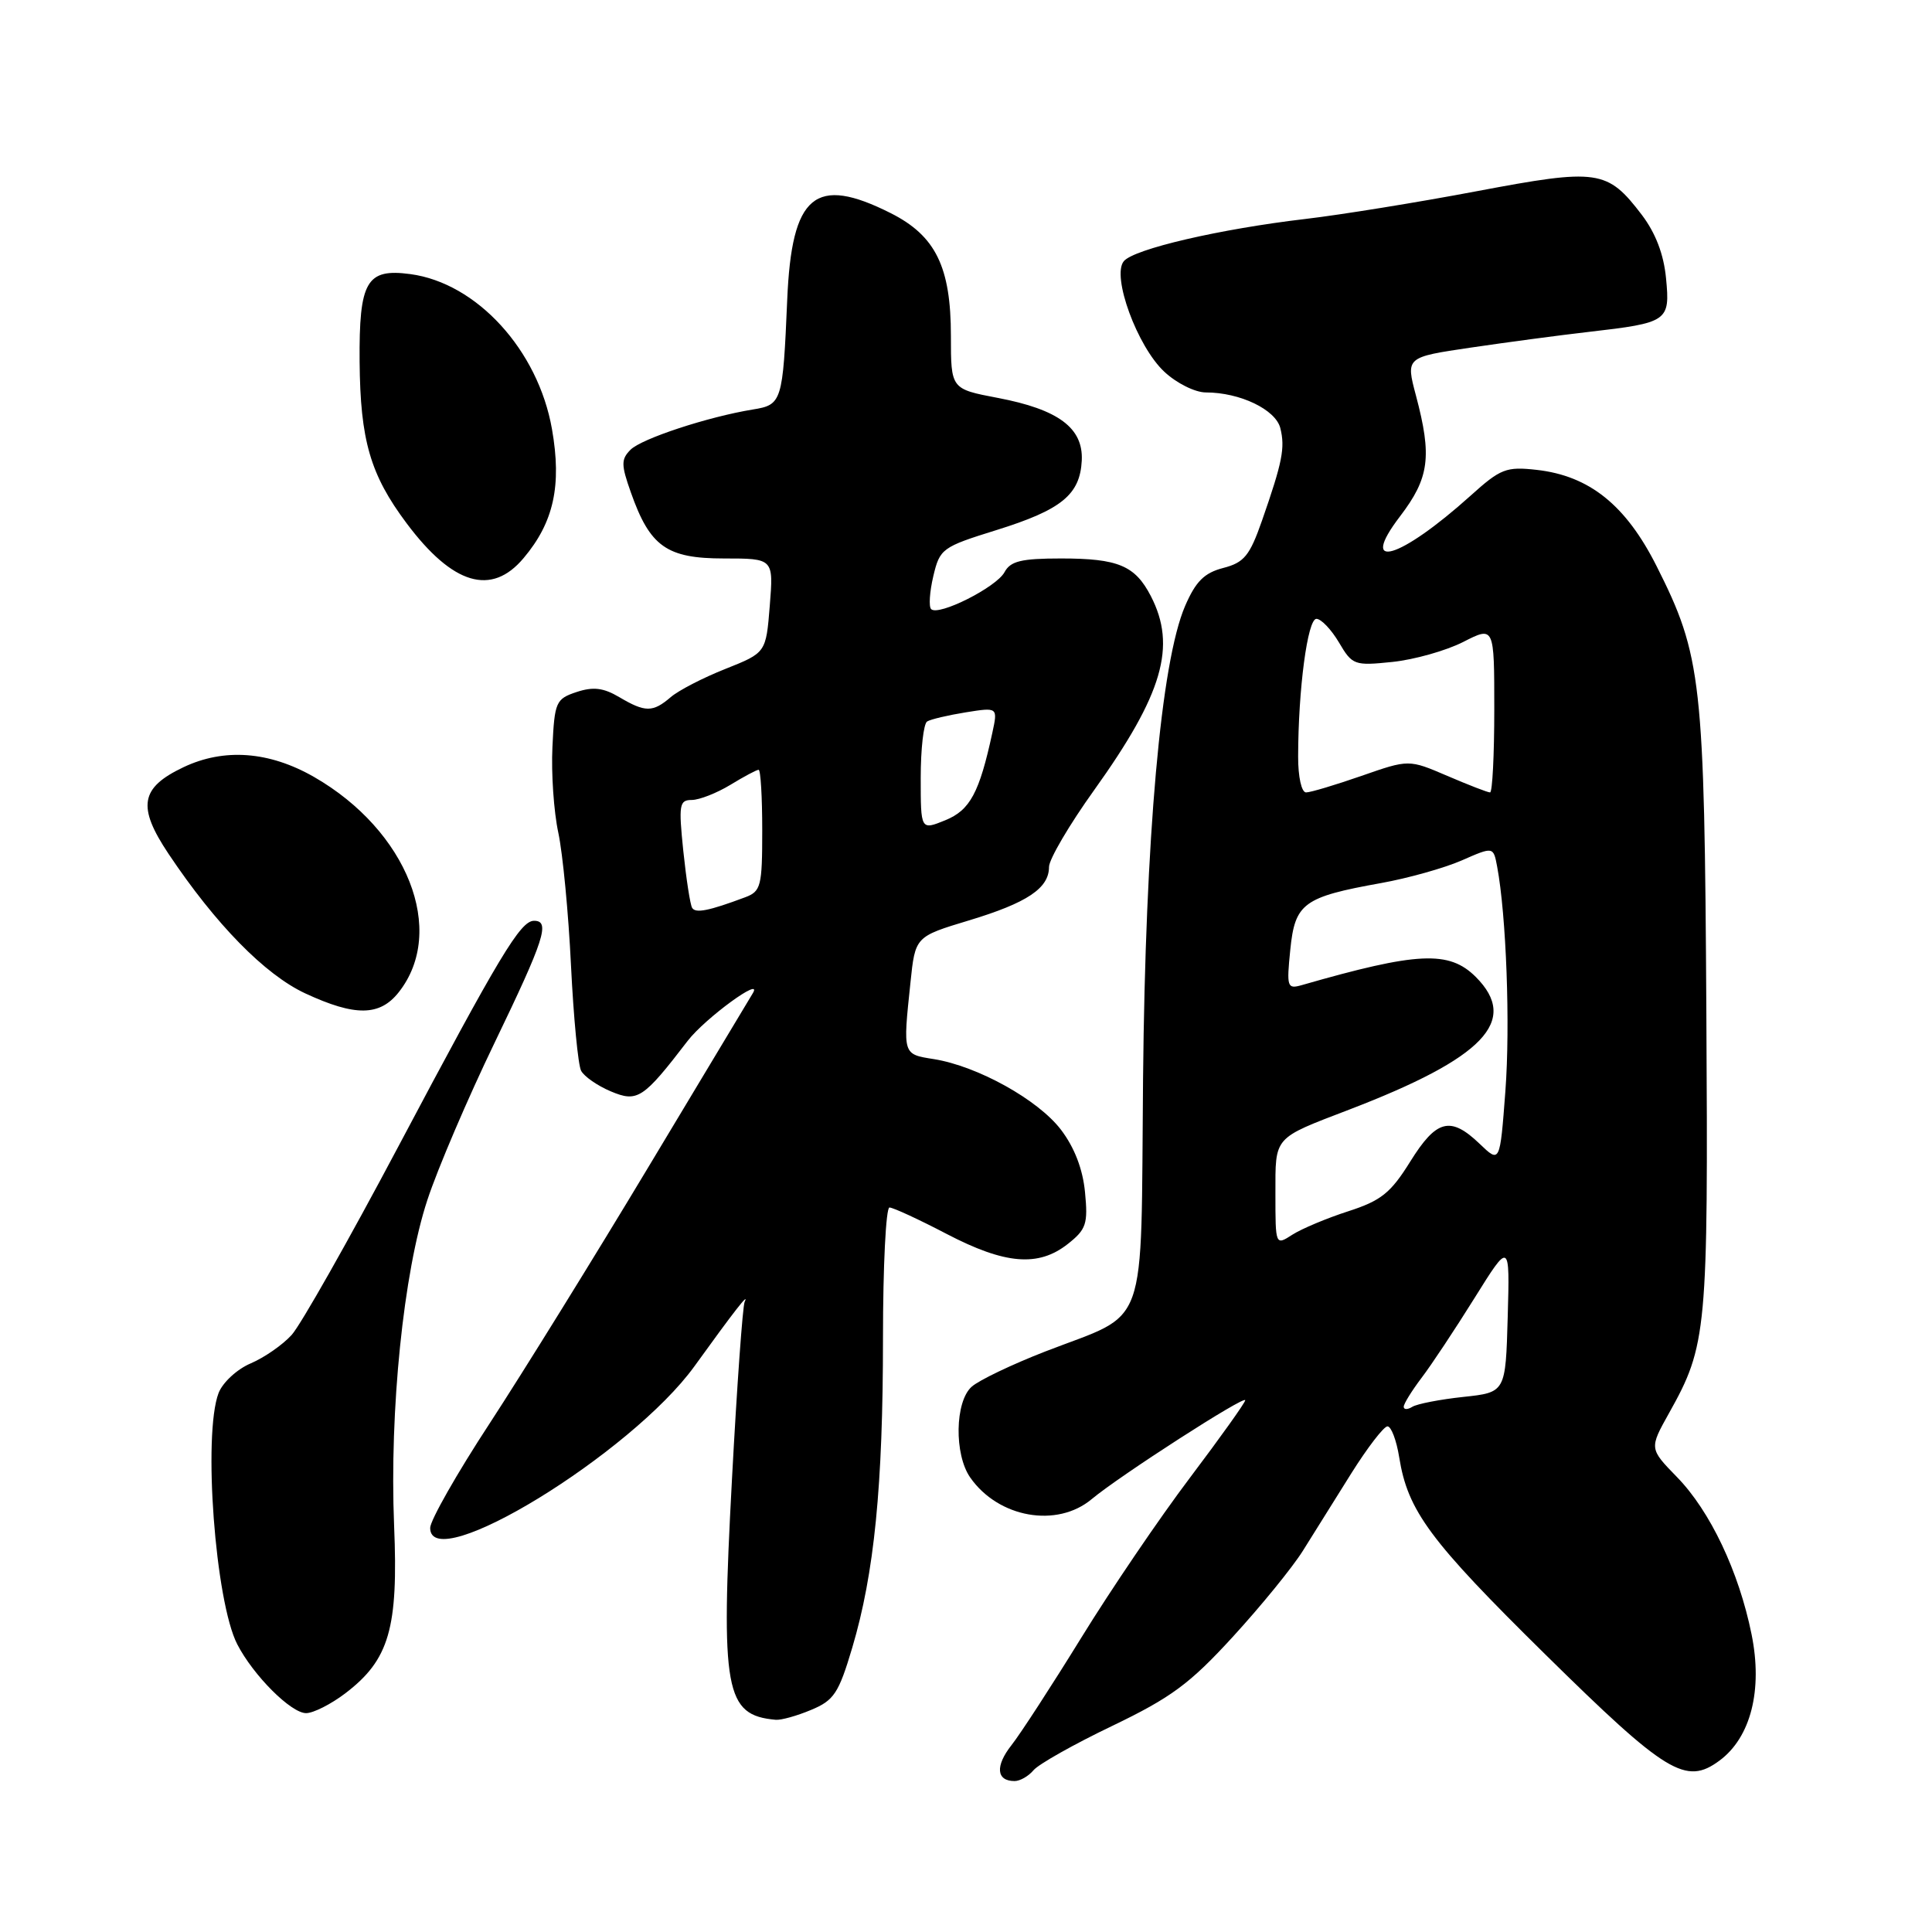 <?xml version="1.0" encoding="UTF-8" standalone="no"?>
<!DOCTYPE svg PUBLIC "-//W3C//DTD SVG 1.1//EN" "http://www.w3.org/Graphics/SVG/1.1/DTD/svg11.dtd" >
<svg xmlns="http://www.w3.org/2000/svg" xmlns:xlink="http://www.w3.org/1999/xlink" version="1.1" viewBox="0 0 256 256">
 <g >
 <path fill="currentColor"
d=" M 136.95 234.56 C 137.61 233.77 142.30 231.12 147.38 228.69 C 155.19 224.93 157.64 223.13 163.36 216.88 C 167.08 212.82 171.25 207.70 172.63 205.50 C 174.00 203.30 176.89 198.69 179.04 195.25 C 181.20 191.81 183.36 189.00 183.85 189.00 C 184.34 189.00 185.04 190.84 185.40 193.09 C 186.54 200.21 189.44 204.13 204.73 219.19 C 220.81 235.03 223.38 236.59 227.84 233.29 C 231.99 230.22 233.59 223.93 232.09 216.55 C 230.41 208.25 226.61 200.23 222.21 195.72 C 218.53 191.94 218.53 191.94 221.17 187.22 C 226.18 178.26 226.35 176.42 226.10 134.00 C 225.85 90.12 225.49 86.89 219.51 75.02 C 215.43 66.92 210.61 63.05 203.62 62.26 C 199.58 61.81 198.84 62.09 194.86 65.68 C 185.45 74.14 179.90 75.77 185.51 68.42 C 189.40 63.32 189.77 60.50 187.62 52.41 C 186.27 47.33 186.27 47.33 194.88 46.06 C 199.62 45.36 206.65 44.42 210.50 43.98 C 221.02 42.77 221.31 42.57 220.76 36.89 C 220.46 33.70 219.37 30.87 217.55 28.47 C 212.97 22.47 211.76 22.30 195.71 25.33 C 187.90 26.81 177.68 28.46 173.00 29.01 C 161.66 30.34 150.25 32.99 148.91 34.61 C 147.27 36.58 150.69 45.91 154.27 49.25 C 155.90 50.78 158.36 52.00 159.78 52.00 C 164.31 52.00 169.03 54.27 169.65 56.73 C 170.30 59.34 169.93 61.22 167.23 68.96 C 165.59 73.65 164.86 74.54 162.08 75.26 C 159.57 75.91 158.44 77.04 157.03 80.30 C 153.83 87.73 151.77 110.90 151.46 142.93 C 151.14 177.08 152.35 173.71 138.50 179.08 C 134.10 180.79 129.71 182.89 128.75 183.75 C 126.53 185.73 126.42 192.72 128.56 195.78 C 132.30 201.13 140.06 202.50 144.67 198.63 C 148.37 195.54 165.00 184.83 165.00 185.54 C 165.00 185.85 161.71 190.46 157.68 195.80 C 153.65 201.13 147.17 210.68 143.28 217.00 C 139.38 223.32 135.22 229.73 134.03 231.24 C 131.85 234.00 132.01 236.00 134.44 236.00 C 135.16 236.00 136.29 235.35 136.95 234.56 Z  M 107.48 226.57 C 110.51 225.31 111.13 224.37 112.93 218.32 C 115.85 208.48 117.00 196.93 117.00 177.28 C 117.00 167.77 117.39 160.00 117.86 160.00 C 118.33 160.00 121.74 161.57 125.43 163.50 C 133.18 167.54 137.58 167.91 141.48 164.84 C 143.93 162.91 144.18 162.18 143.77 157.98 C 143.48 154.92 142.37 152.04 140.58 149.69 C 137.55 145.72 129.54 141.27 123.75 140.34 C 119.59 139.68 119.63 139.81 120.64 130.20 C 121.27 124.11 121.27 124.11 128.39 121.96 C 136.11 119.63 139.00 117.70 139.00 114.87 C 139.00 113.87 141.69 109.28 144.99 104.68 C 154.09 91.96 155.93 85.64 152.49 78.98 C 150.40 74.94 148.16 74.00 140.60 74.00 C 135.31 74.00 133.89 74.35 133.10 75.82 C 132.03 77.81 124.35 81.68 123.38 80.71 C 123.05 80.38 123.18 78.41 123.67 76.34 C 124.53 72.70 124.83 72.48 132.03 70.24 C 140.66 67.55 143.11 65.55 143.34 61.02 C 143.55 56.71 140.25 54.25 132.19 52.72 C 126.00 51.54 126.00 51.54 126.00 44.52 C 126.00 35.37 123.98 31.25 118.04 28.25 C 107.99 23.19 104.90 25.77 104.31 39.73 C 103.73 53.27 103.61 53.64 99.76 54.26 C 93.81 55.23 85.02 58.12 83.55 59.59 C 82.29 60.86 82.29 61.57 83.59 65.24 C 86.12 72.43 88.34 74.00 95.92 74.00 C 102.50 74.00 102.50 74.00 102.00 80.25 C 101.50 86.49 101.50 86.49 96.13 88.63 C 93.17 89.80 89.90 91.49 88.87 92.38 C 86.50 94.41 85.50 94.41 82.05 92.37 C 79.95 91.13 78.60 90.97 76.39 91.70 C 73.66 92.61 73.48 93.01 73.20 98.98 C 73.03 102.45 73.38 107.56 73.98 110.34 C 74.57 113.11 75.33 121.03 75.66 127.94 C 76.00 134.85 76.60 141.12 77.00 141.88 C 77.40 142.64 79.17 143.87 80.93 144.61 C 84.47 146.10 85.22 145.61 91.12 137.92 C 93.42 134.93 101.19 129.25 99.75 131.61 C 99.45 132.10 93.27 142.40 86.00 154.50 C 78.74 166.60 69.24 181.93 64.90 188.58 C 60.55 195.22 57.00 201.47 57.00 202.46 C 57.00 208.93 83.67 192.60 92.03 181.02 C 97.24 173.79 99.34 171.10 98.67 172.50 C 98.41 173.05 97.65 183.62 96.99 196.00 C 95.48 224.06 96.07 227.28 102.78 227.88 C 103.49 227.95 105.60 227.36 107.48 226.57 Z  M 45.76 224.37 C 51.58 219.93 52.79 215.78 52.22 202.13 C 51.60 186.90 53.46 168.61 56.63 159.00 C 57.98 154.88 62.00 145.49 65.55 138.14 C 72.14 124.48 72.95 121.99 70.75 122.01 C 68.95 122.03 66.20 126.61 52.77 151.94 C 46.19 164.35 39.84 175.57 38.65 176.88 C 37.47 178.19 35.02 179.89 33.21 180.66 C 31.40 181.43 29.50 183.19 28.96 184.59 C 26.87 190.10 28.52 212.23 31.44 217.88 C 33.57 222.01 38.56 227.00 40.56 227.00 C 41.52 227.00 43.87 225.81 45.76 224.37 Z  M 52.84 131.47 C 59.23 123.36 53.98 110.05 41.61 102.95 C 35.68 99.55 29.70 99.10 24.31 101.66 C 18.58 104.38 18.15 106.88 22.34 113.15 C 28.57 122.47 35.10 129.14 40.45 131.63 C 47.06 134.70 50.33 134.66 52.84 131.47 Z  M 69.38 73.95 C 73.38 69.21 74.45 64.33 73.14 56.86 C 71.30 46.39 63.18 37.50 54.37 36.32 C 48.56 35.54 47.57 37.26 47.65 47.92 C 47.74 58.35 49.06 62.90 53.88 69.34 C 59.99 77.50 65.12 79.03 69.38 73.95 Z  M 186.00 186.40 C 186.00 186.01 187.06 184.30 188.35 182.59 C 189.65 180.89 192.81 176.12 195.38 172.00 C 200.06 164.50 200.06 164.50 199.78 174.50 C 199.50 184.50 199.50 184.50 193.89 185.10 C 190.81 185.43 187.77 186.02 187.14 186.41 C 186.51 186.80 186.00 186.80 186.00 186.40 Z  M 169.00 158.19 C 169.00 150.52 168.66 150.91 178.75 147.04 C 196.64 140.18 201.35 135.26 195.55 129.45 C 192.01 125.92 187.84 126.12 172.47 130.54 C 170.56 131.08 170.47 130.79 170.97 125.84 C 171.59 119.68 172.70 118.86 183.00 117.01 C 186.57 116.37 191.38 115.02 193.69 114.01 C 197.88 112.17 197.88 112.17 198.38 114.83 C 199.59 121.28 200.13 135.81 199.47 144.59 C 198.75 154.14 198.75 154.14 196.07 151.57 C 192.19 147.85 190.34 148.33 186.86 153.92 C 184.27 158.08 183.01 159.09 178.65 160.50 C 175.82 161.41 172.49 162.81 171.25 163.60 C 169.00 165.05 169.00 165.05 169.00 158.19 Z  M 172.01 100.25 C 172.02 91.35 173.26 82.00 174.43 82.00 C 175.06 82.00 176.40 83.41 177.42 85.13 C 179.19 88.14 179.46 88.23 184.50 87.71 C 187.39 87.41 191.60 86.22 193.87 85.07 C 198.00 82.96 198.00 82.96 198.00 93.98 C 198.00 100.04 197.75 105.00 197.44 105.00 C 197.12 105.00 194.58 104.01 191.78 102.81 C 186.68 100.62 186.68 100.62 180.40 102.81 C 176.95 104.01 173.65 105.00 173.06 105.00 C 172.46 105.00 172.00 102.94 172.01 100.25 Z  M 91.71 120.29 C 91.45 119.86 90.93 116.46 90.54 112.75 C 89.91 106.62 90.01 106.00 91.67 106.00 C 92.68 105.99 94.97 105.09 96.77 104.00 C 98.57 102.90 100.26 102.00 100.52 102.00 C 100.79 102.00 101.00 105.61 101.00 110.02 C 101.00 117.43 100.83 118.11 98.75 118.89 C 93.92 120.70 92.15 121.05 91.71 120.29 Z  M 122.00 103.06 C 122.00 99.24 122.38 95.88 122.85 95.60 C 123.31 95.31 125.61 94.77 127.96 94.39 C 132.22 93.71 132.22 93.71 131.49 97.10 C 129.77 105.05 128.54 107.35 125.25 108.69 C 122.00 110.01 122.00 110.01 122.00 103.06 Z "/>
</g>
</svg>